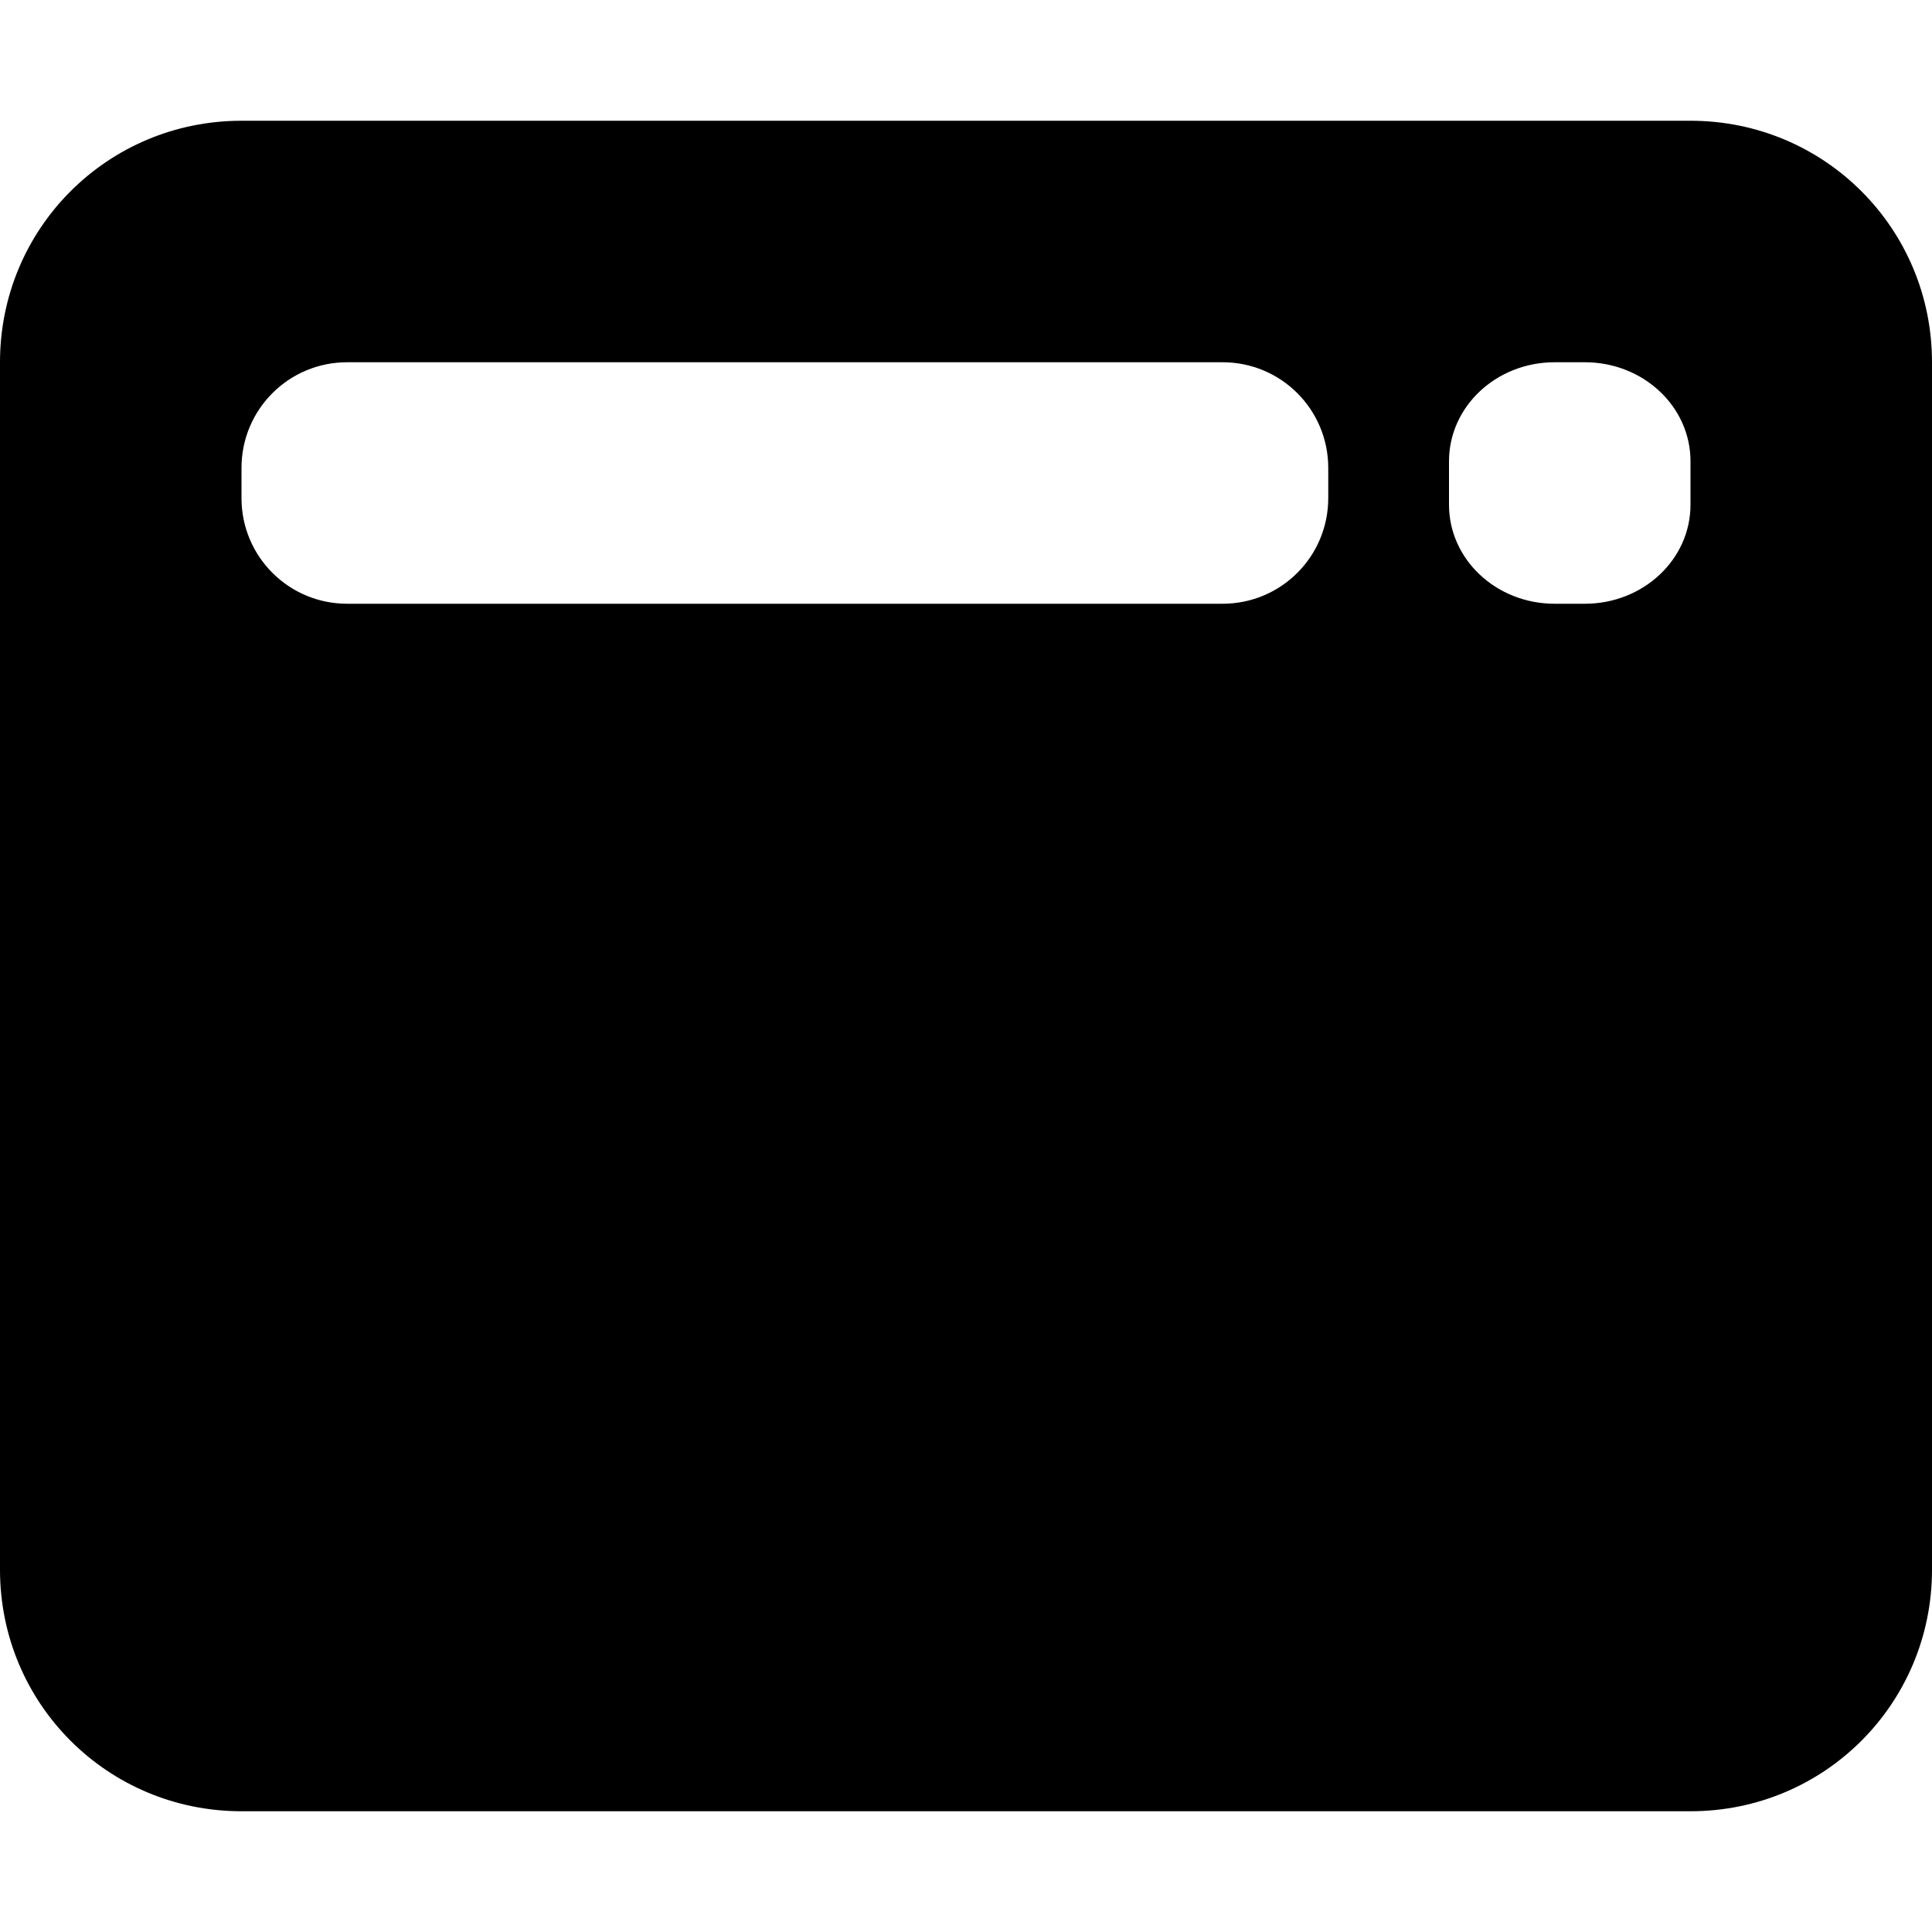 <?xml version="1.0" encoding="UTF-8"?>
<svg xmlns="http://www.w3.org/2000/svg" xmlns:xlink="http://www.w3.org/1999/xlink" width="16" height="16" viewBox="0 0 16 16" version="1.1">
<g id="surface1">
<path style=" stroke:none;fill-rule:evenodd;fill:rgb(0%,0%,0%);fill-opacity:1;" d="M 2 1 C 0.891 1 0 1.891 0 3 L 0 13 C 0 14.109 0.891 15 2 15 L 14 15 C 15.109 15 16 14.109 16 13 L 16 3 C 16 1.891 15.109 1 14 1 Z M 2.875 3 L 10.125 3 C 10.609 3 11 3.391 11 3.875 L 11 4.125 C 11 4.609 10.609 5 10.125 5 L 2.875 5 C 2.391 5 2 4.609 2 4.125 L 2 3.875 C 2 3.391 2.391 3 2.875 3 Z M 12.875 3 L 13.125 3 C 13.609 3 14 3.367 14 3.82 L 14 4.18 C 14 4.633 13.609 5 13.125 5 L 12.875 5 C 12.391 5 12 4.633 12 4.18 L 12 3.82 C 12 3.367 12.391 3 12.875 3 Z M 12.875 3 "/>
</g>
</svg>
